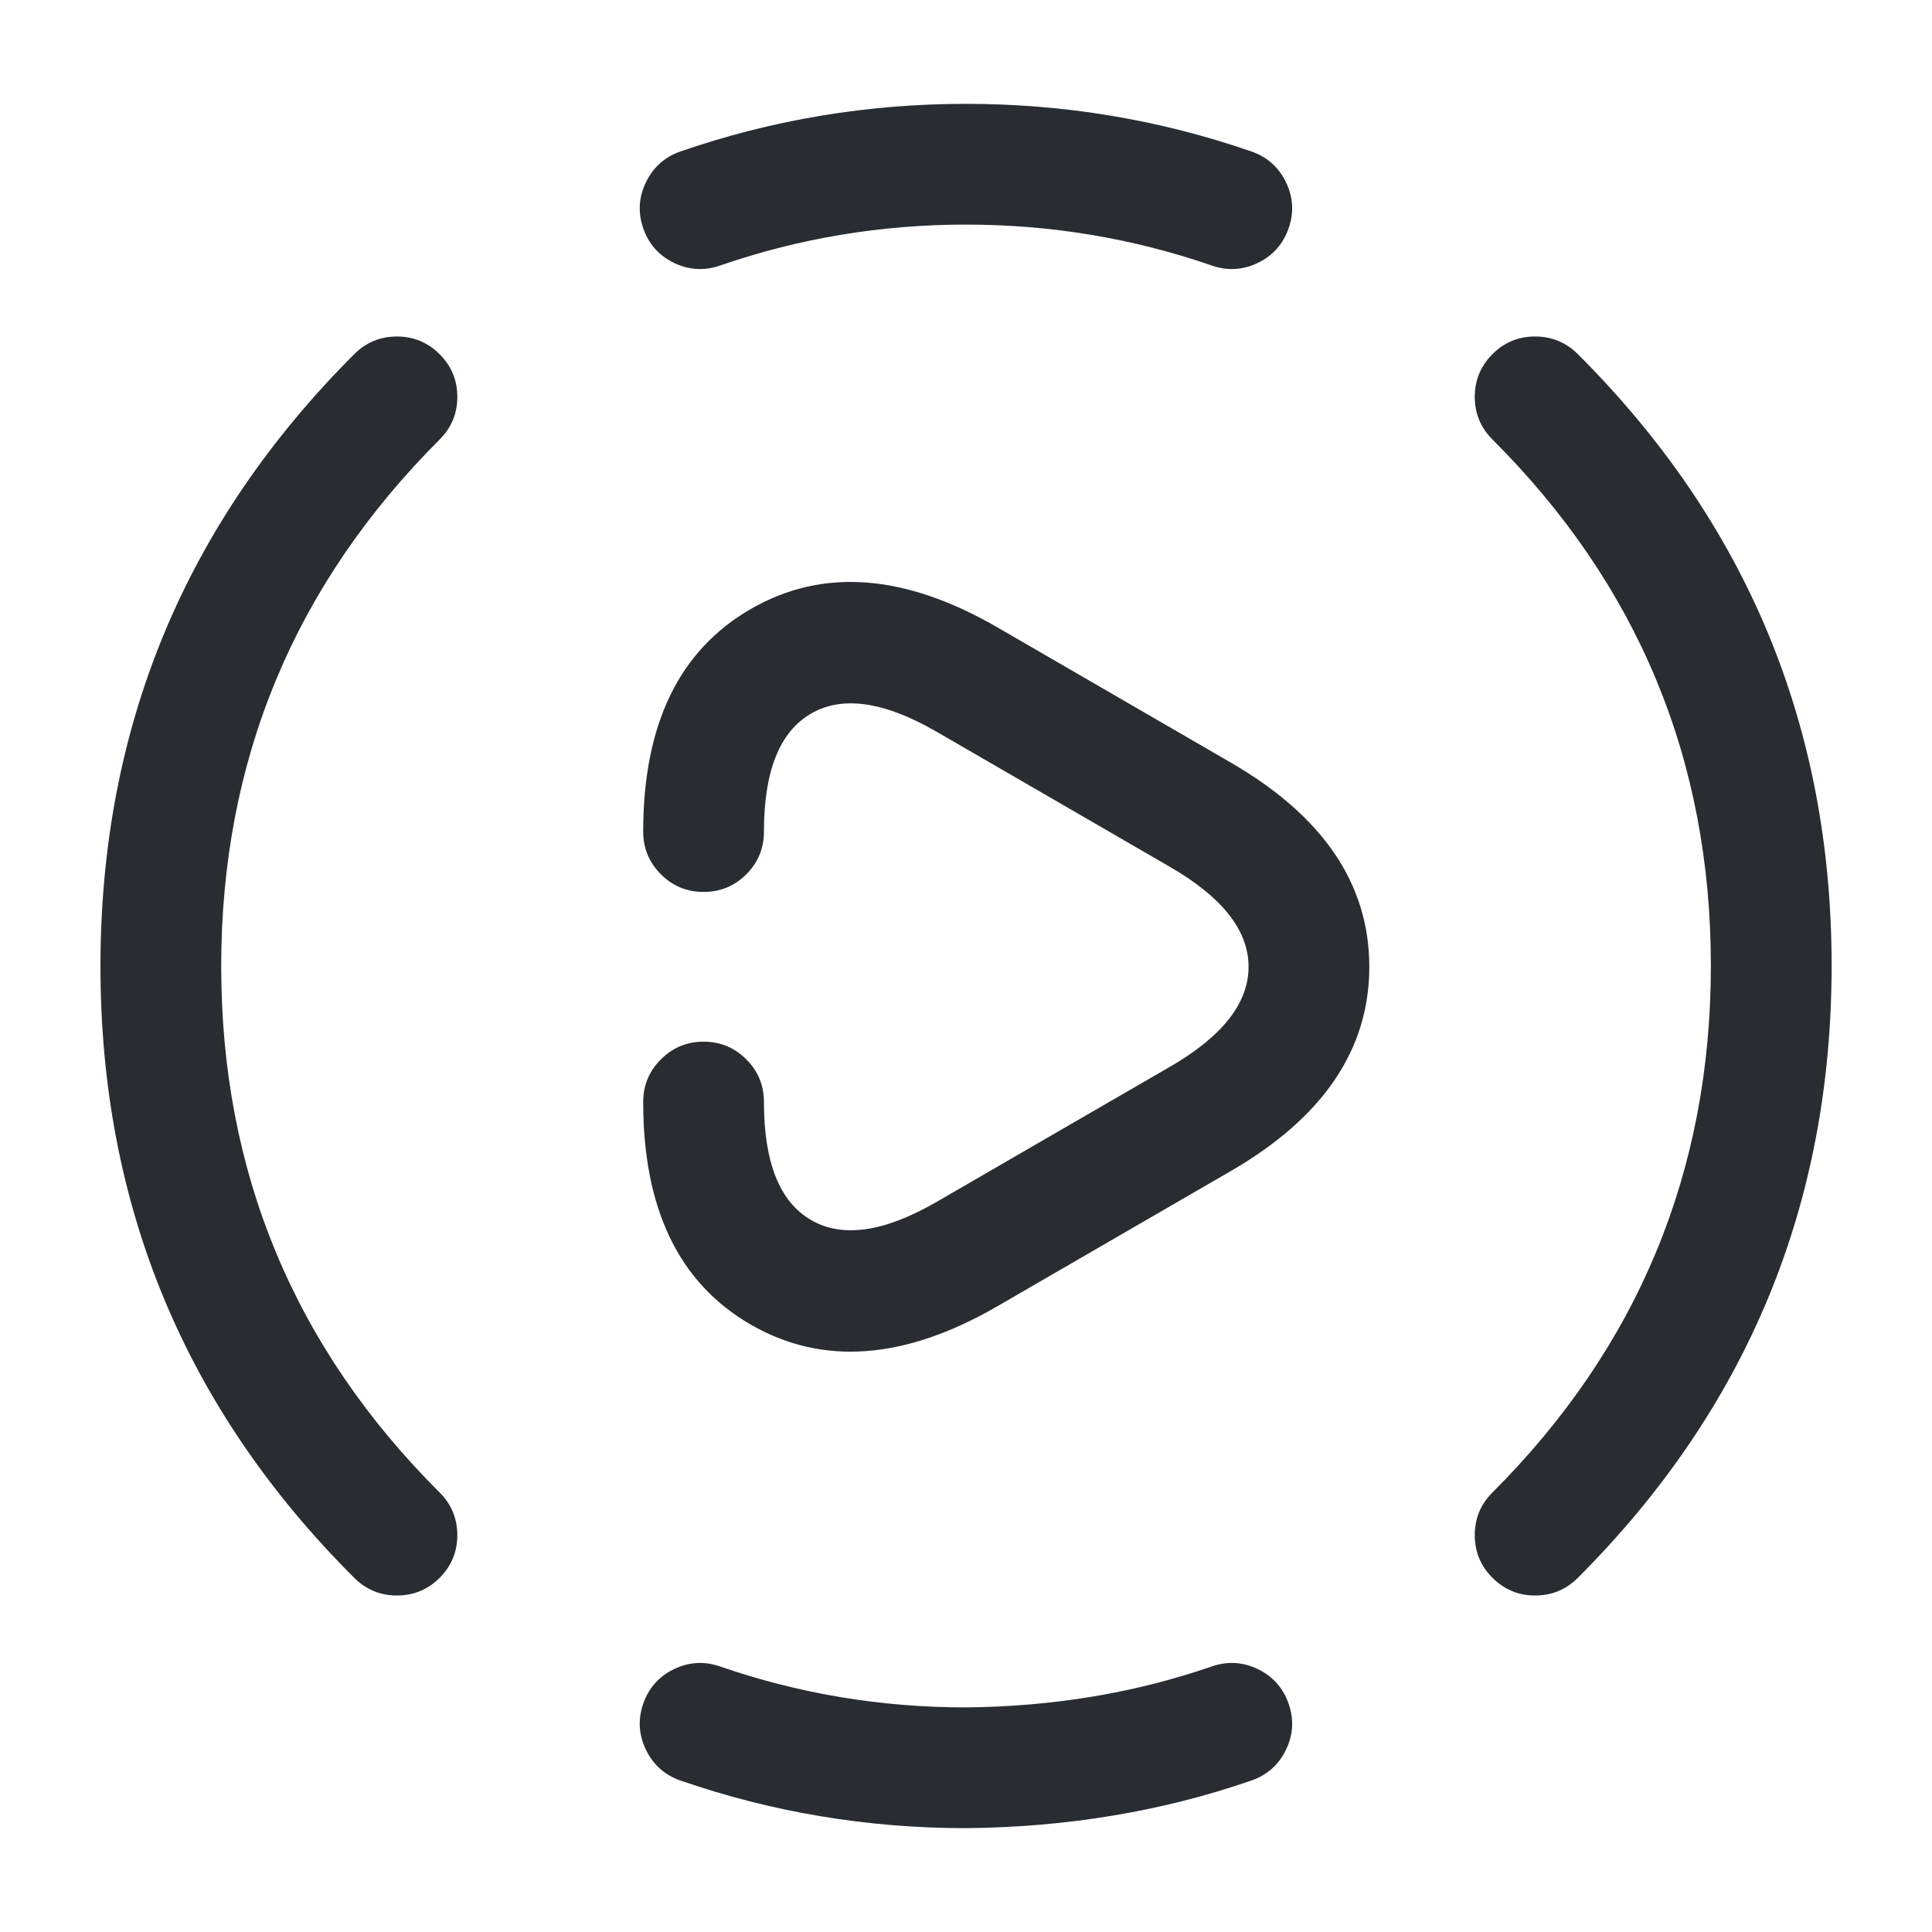 <svg xmlns="http://www.w3.org/2000/svg" width="24" height="24" viewBox="0 0 24 24">
  <defs/>
  <path fill="#292D32" d="M18.54,18.54 Q21.253,15.827 21.253,11.996 Q21.253,8.166 18.541,5.461 Q18.321,5.242 18.32,4.931 Q18.32,4.62 18.539,4.4 Q18.759,4.18 19.069,4.18 Q19.38,4.18 19.6,4.399 Q22.753,7.544 22.753,11.996 Q22.753,16.448 19.601,19.6 Q19.381,19.82 19.07,19.82 Q18.76,19.82 18.54,19.6 Q18.32,19.381 18.32,19.07 Q18.32,18.759 18.54,18.54 Z"/>
  <path fill="#292D32" d="M5.461,5.46 Q2.748,8.173 2.748,12.004 Q2.748,15.834 5.46,18.539 Q5.68,18.758 5.681,19.069 Q5.681,19.38 5.462,19.6 Q5.242,19.819 4.932,19.82 Q4.621,19.82 4.401,19.601 Q1.248,16.456 1.248,12.004 Q1.248,7.552 4.4,4.4 Q4.62,4.18 4.931,4.18 Q5.241,4.18 5.461,4.4 Q5.681,4.619 5.681,4.93 Q5.681,5.241 5.461,5.46 Z"/>
  <path fill="#292D32" d="M8.944,20.701 Q10.416,21.21 11.999,21.21 Q13.624,21.195 15.054,20.701 Q15.348,20.6 15.627,20.735 Q15.906,20.871 16.008,21.165 Q16.11,21.458 15.974,21.738 Q15.838,22.017 15.544,22.119 Q13.883,22.693 11.999,22.71 Q10.164,22.71 8.454,22.119 Q8.161,22.017 8.025,21.738 Q7.889,21.458 7.99,21.165 Q8.092,20.871 8.371,20.735 Q8.651,20.6 8.944,20.701 Z"/>
  <path fill="#292D32" d="M8.454,1.881 Q10.164,1.29 11.999,1.29 Q13.835,1.29 15.544,1.881 Q15.838,1.983 15.974,2.262 Q16.11,2.542 16.008,2.835 Q15.906,3.129 15.627,3.265 Q15.348,3.4 15.054,3.299 Q13.583,2.79 11.999,2.79 Q10.416,2.79 8.944,3.299 Q8.651,3.4 8.371,3.265 Q8.092,3.129 7.99,2.835 Q7.889,2.542 8.025,2.262 Q8.161,1.983 8.454,1.881 Z"/>
  <path fill="#292D32" d="M7.99,10.33 Q7.99,8.337 9.325,7.566 Q10.66,6.794 12.386,7.791 L13.836,8.631 L15.286,9.471 Q17.01,10.467 17.01,12.01 Q17.01,13.553 15.285,14.55 L13.836,15.389 L12.386,16.229 Q10.66,17.226 9.325,16.454 Q7.99,15.683 7.99,13.69 Q7.99,13.379 8.21,13.16 Q8.43,12.94 8.74,12.94 Q9.051,12.94 9.271,13.16 Q9.49,13.379 9.49,13.69 Q9.49,14.817 10.076,15.156 Q10.66,15.494 11.634,14.931 L13.084,14.091 L14.535,13.251 Q15.51,12.687 15.51,12.01 Q15.51,11.333 14.534,10.769 L13.084,9.929 L11.635,9.09 Q10.66,8.526 10.076,8.864 Q9.49,9.203 9.49,10.33 Q9.49,10.641 9.271,10.861 Q9.051,11.08 8.74,11.08 Q8.43,11.08 8.21,10.861 Q7.99,10.641 7.99,10.33 Z"/>
</svg>


